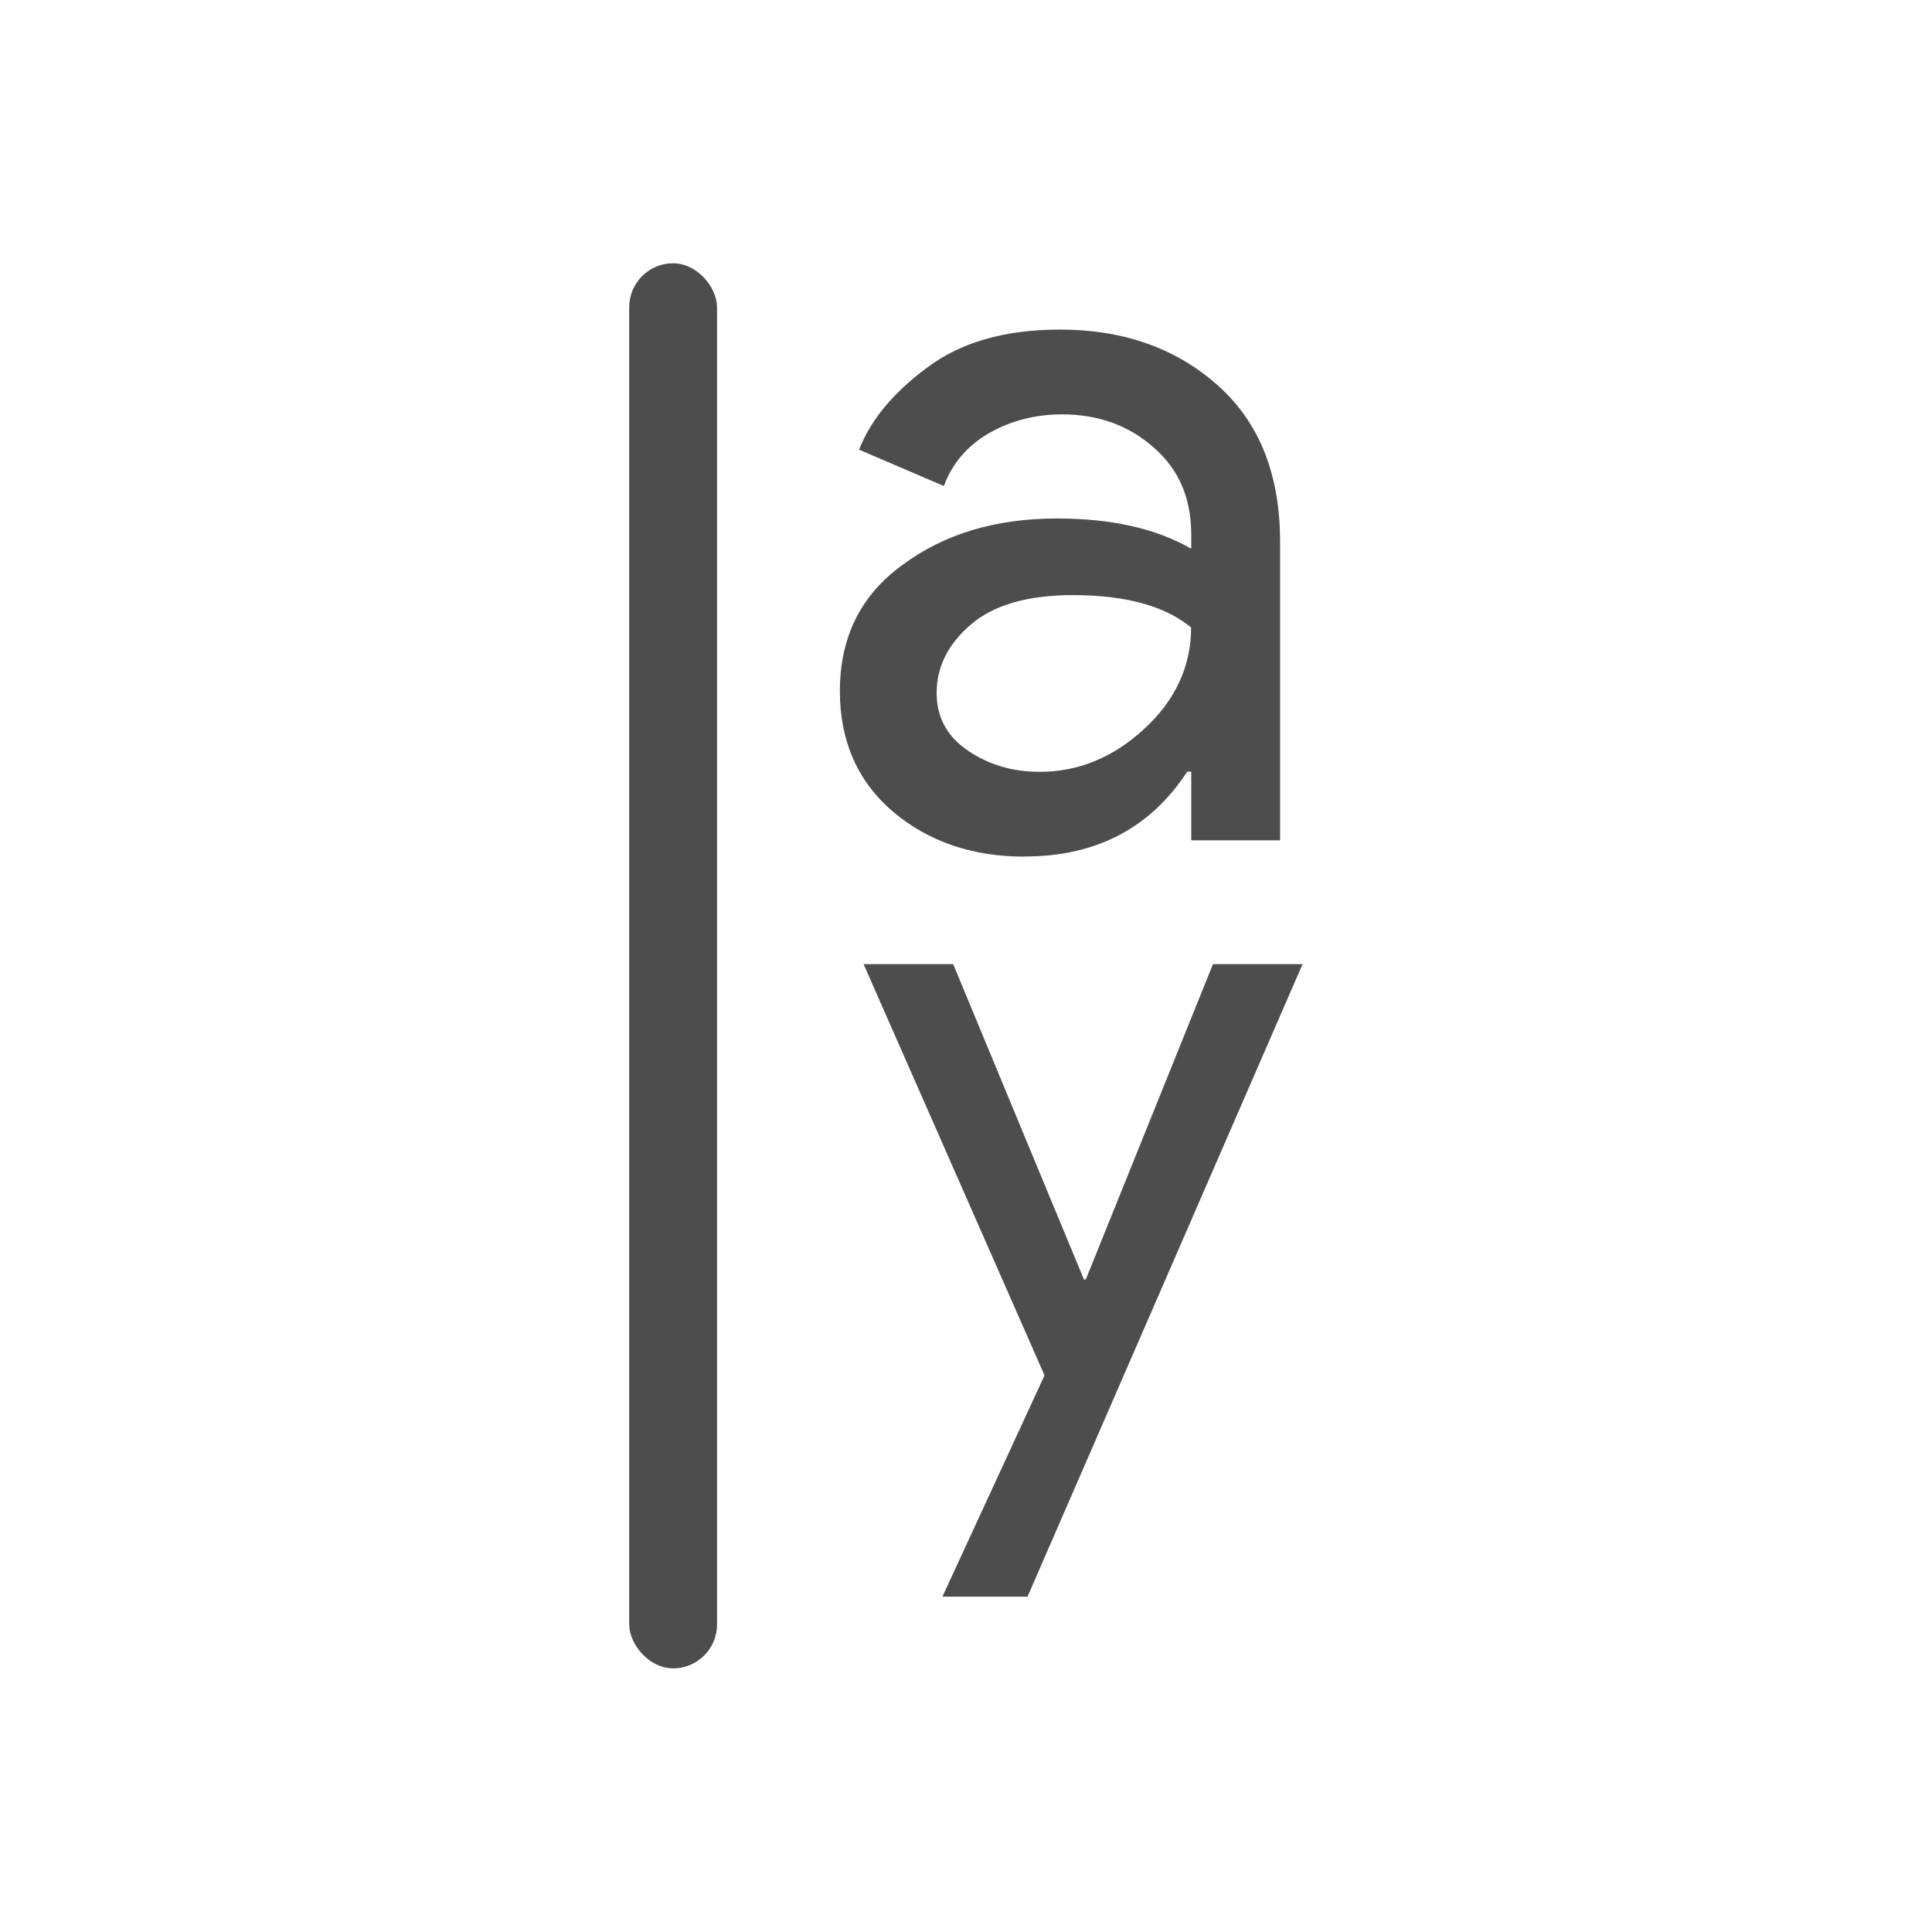 <?xml version="1.0" encoding="UTF-8" standalone="no"?>
<svg xmlns="http://www.w3.org/2000/svg" width="22" height="22" version="1.1" viewBox="0 0 22 22">
 <g transform="translate(1,-1031.362)">
  <g transform="translate(-0.835,1)">
   <rect ry=".5" y="1033.36" x="7" height="16" width="1" style="fill:#4d4d4d;fill-opacity:1;"/>
   <g transform="translate(-0.3,0.691)">
    <g style="font-size:13.75px;line-height:125%;letter-spacing:0px;word-spacing:0px;fill:#4d4d4d;fill-opacity:1;" transform="matrix(0.836,0,0,0.836,21.081,156.959)">
     <path d="m -11.099,1055.582 q -1.073,0 -1.801,-0.619 -0.715,-0.619 -0.715,-1.636 0,-1.1 0.853,-1.719 0.853,-0.632 2.104,-0.632 1.114,0 1.829,0.412 l 0,-0.193 q 0,-0.743 -0.509,-1.183 -0.509,-0.454 -1.251,-0.454 -0.55,0 -1.004,0.261 -0.44,0.261 -0.605,0.715 l -1.155,-0.495 q 0.234,-0.605 0.921,-1.114 0.688,-0.522 1.815,-0.522 1.292,0 2.145,0.756 0.853,0.756 0.853,2.131 l 0,4.07 -1.21,0 0,-0.935 -0.055,0 q -0.756,1.155 -2.214,1.155 z m 0.206,-1.155 q 0.784,0 1.416,-0.578 0.646,-0.591 0.646,-1.389 -0.536,-0.44 -1.609,-0.44 -0.921,0 -1.389,0.399 -0.468,0.399 -0.468,0.935 0,0.495 0.426,0.784 0.426,0.289 0.976,0.289 z" style="font-family:'Product Sans';fill:#4d4d4d;fill-opacity:1"/>
    </g>
    <g style="font-size:13.75px;line-height:125%;letter-spacing:0px;word-spacing:0px;fill:#4d4d4d;fill-opacity:1;" transform="matrix(0.742,0,0,0.742,9.928,262.57)">
     <path d="m 2.571,1058.332 -1.306,0 1.567,-3.396 -2.777,-6.311 1.375,0 2.007,4.84 0.028,0 1.952,-4.84 1.375,0 -4.221,9.707 z" style="font-family:'Product Sans';fill:#4d4d4d;fill-opacity:1"/>
    </g>
   </g>
  </g>
 </g>
</svg>
